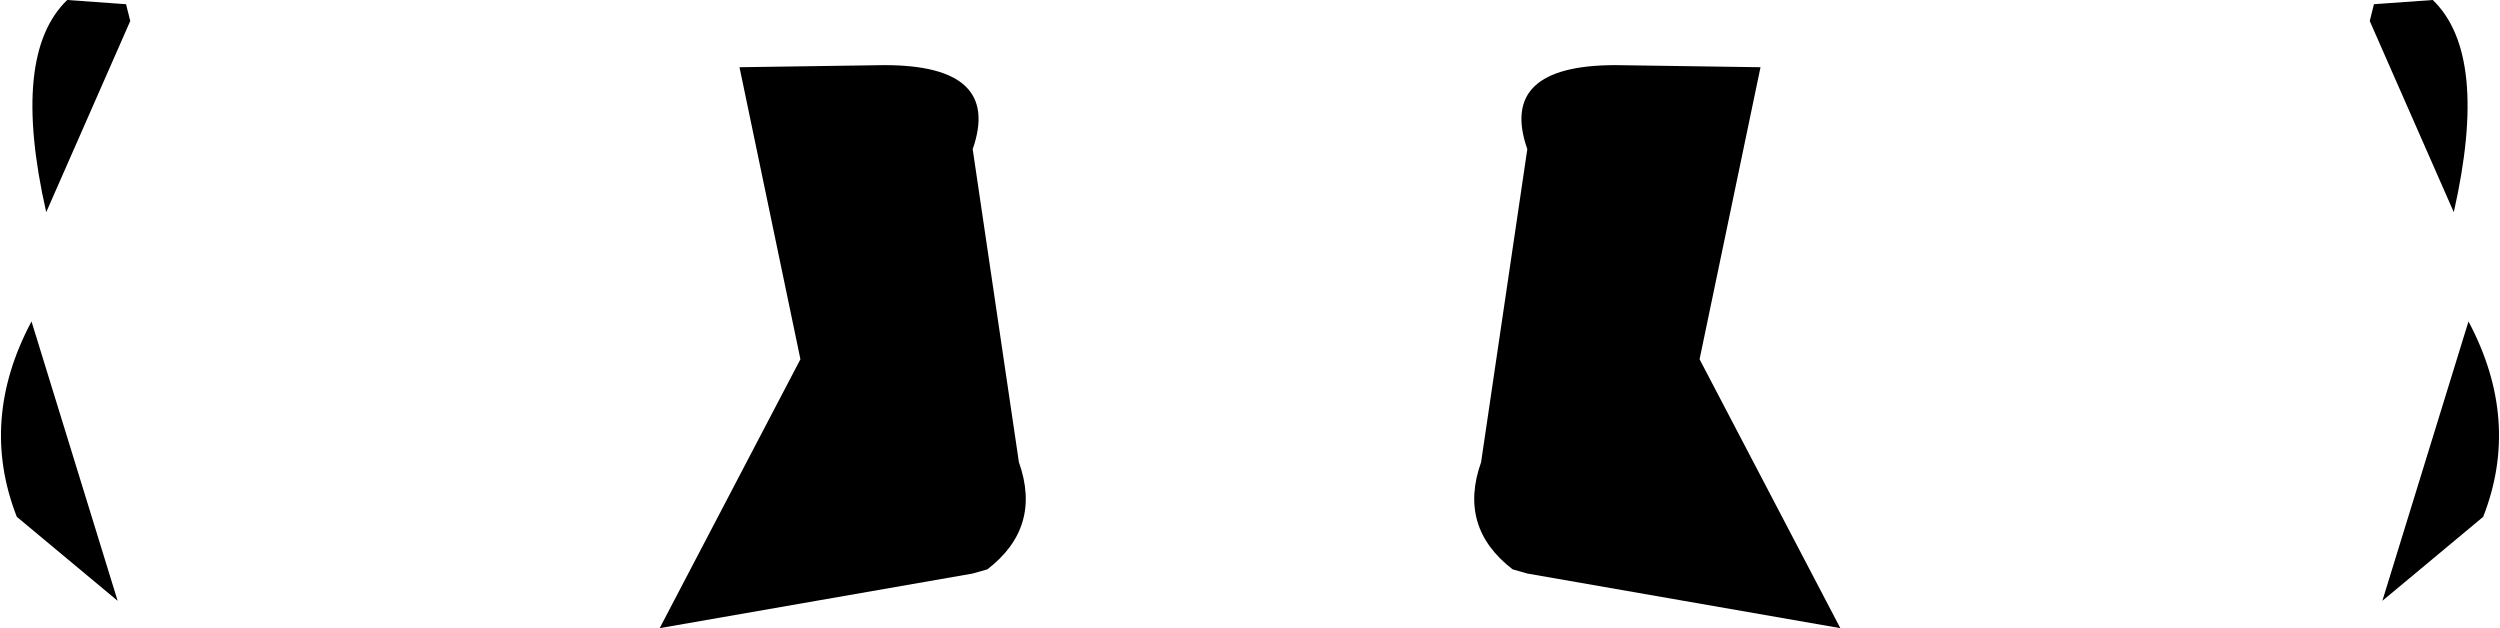 <?xml version="1.0" encoding="UTF-8" standalone="no"?>
<svg xmlns:xlink="http://www.w3.org/1999/xlink" height="14.95px" width="59.5px" xmlns="http://www.w3.org/2000/svg">
  <g transform="matrix(1.0, 0.0, 0.0, 1.0, -370.15, -421.35)">
    <path d="M406.5 435.0 L406.15 434.9 Q404.85 433.9 405.4 432.35 L406.5 424.9 Q405.8 422.9 408.6 422.9 L412.05 422.95 410.6 429.9 413.95 436.3 406.5 435.0 M426.85 435.65 L428.9 429.0 Q430.15 431.35 429.25 433.65 L426.85 435.65 M426.55 421.85 L426.65 421.45 428.05 421.35 Q429.4 422.65 428.55 426.4 L426.55 421.85 M372.95 435.65 L370.55 433.65 Q369.65 431.35 370.9 429.0 L372.95 435.65 M373.25 421.85 L371.25 426.4 Q370.4 422.65 371.75 421.35 L373.15 421.45 373.25 421.85 M389.2 429.9 L387.75 422.95 391.2 422.9 Q394.0 422.9 393.3 424.9 L394.4 432.35 Q394.95 433.9 393.65 434.9 L393.3 435.0 385.85 436.3 389.2 429.9" fill="#000000" fill-rule="evenodd" stroke="none"/>
  </g>
</svg>
